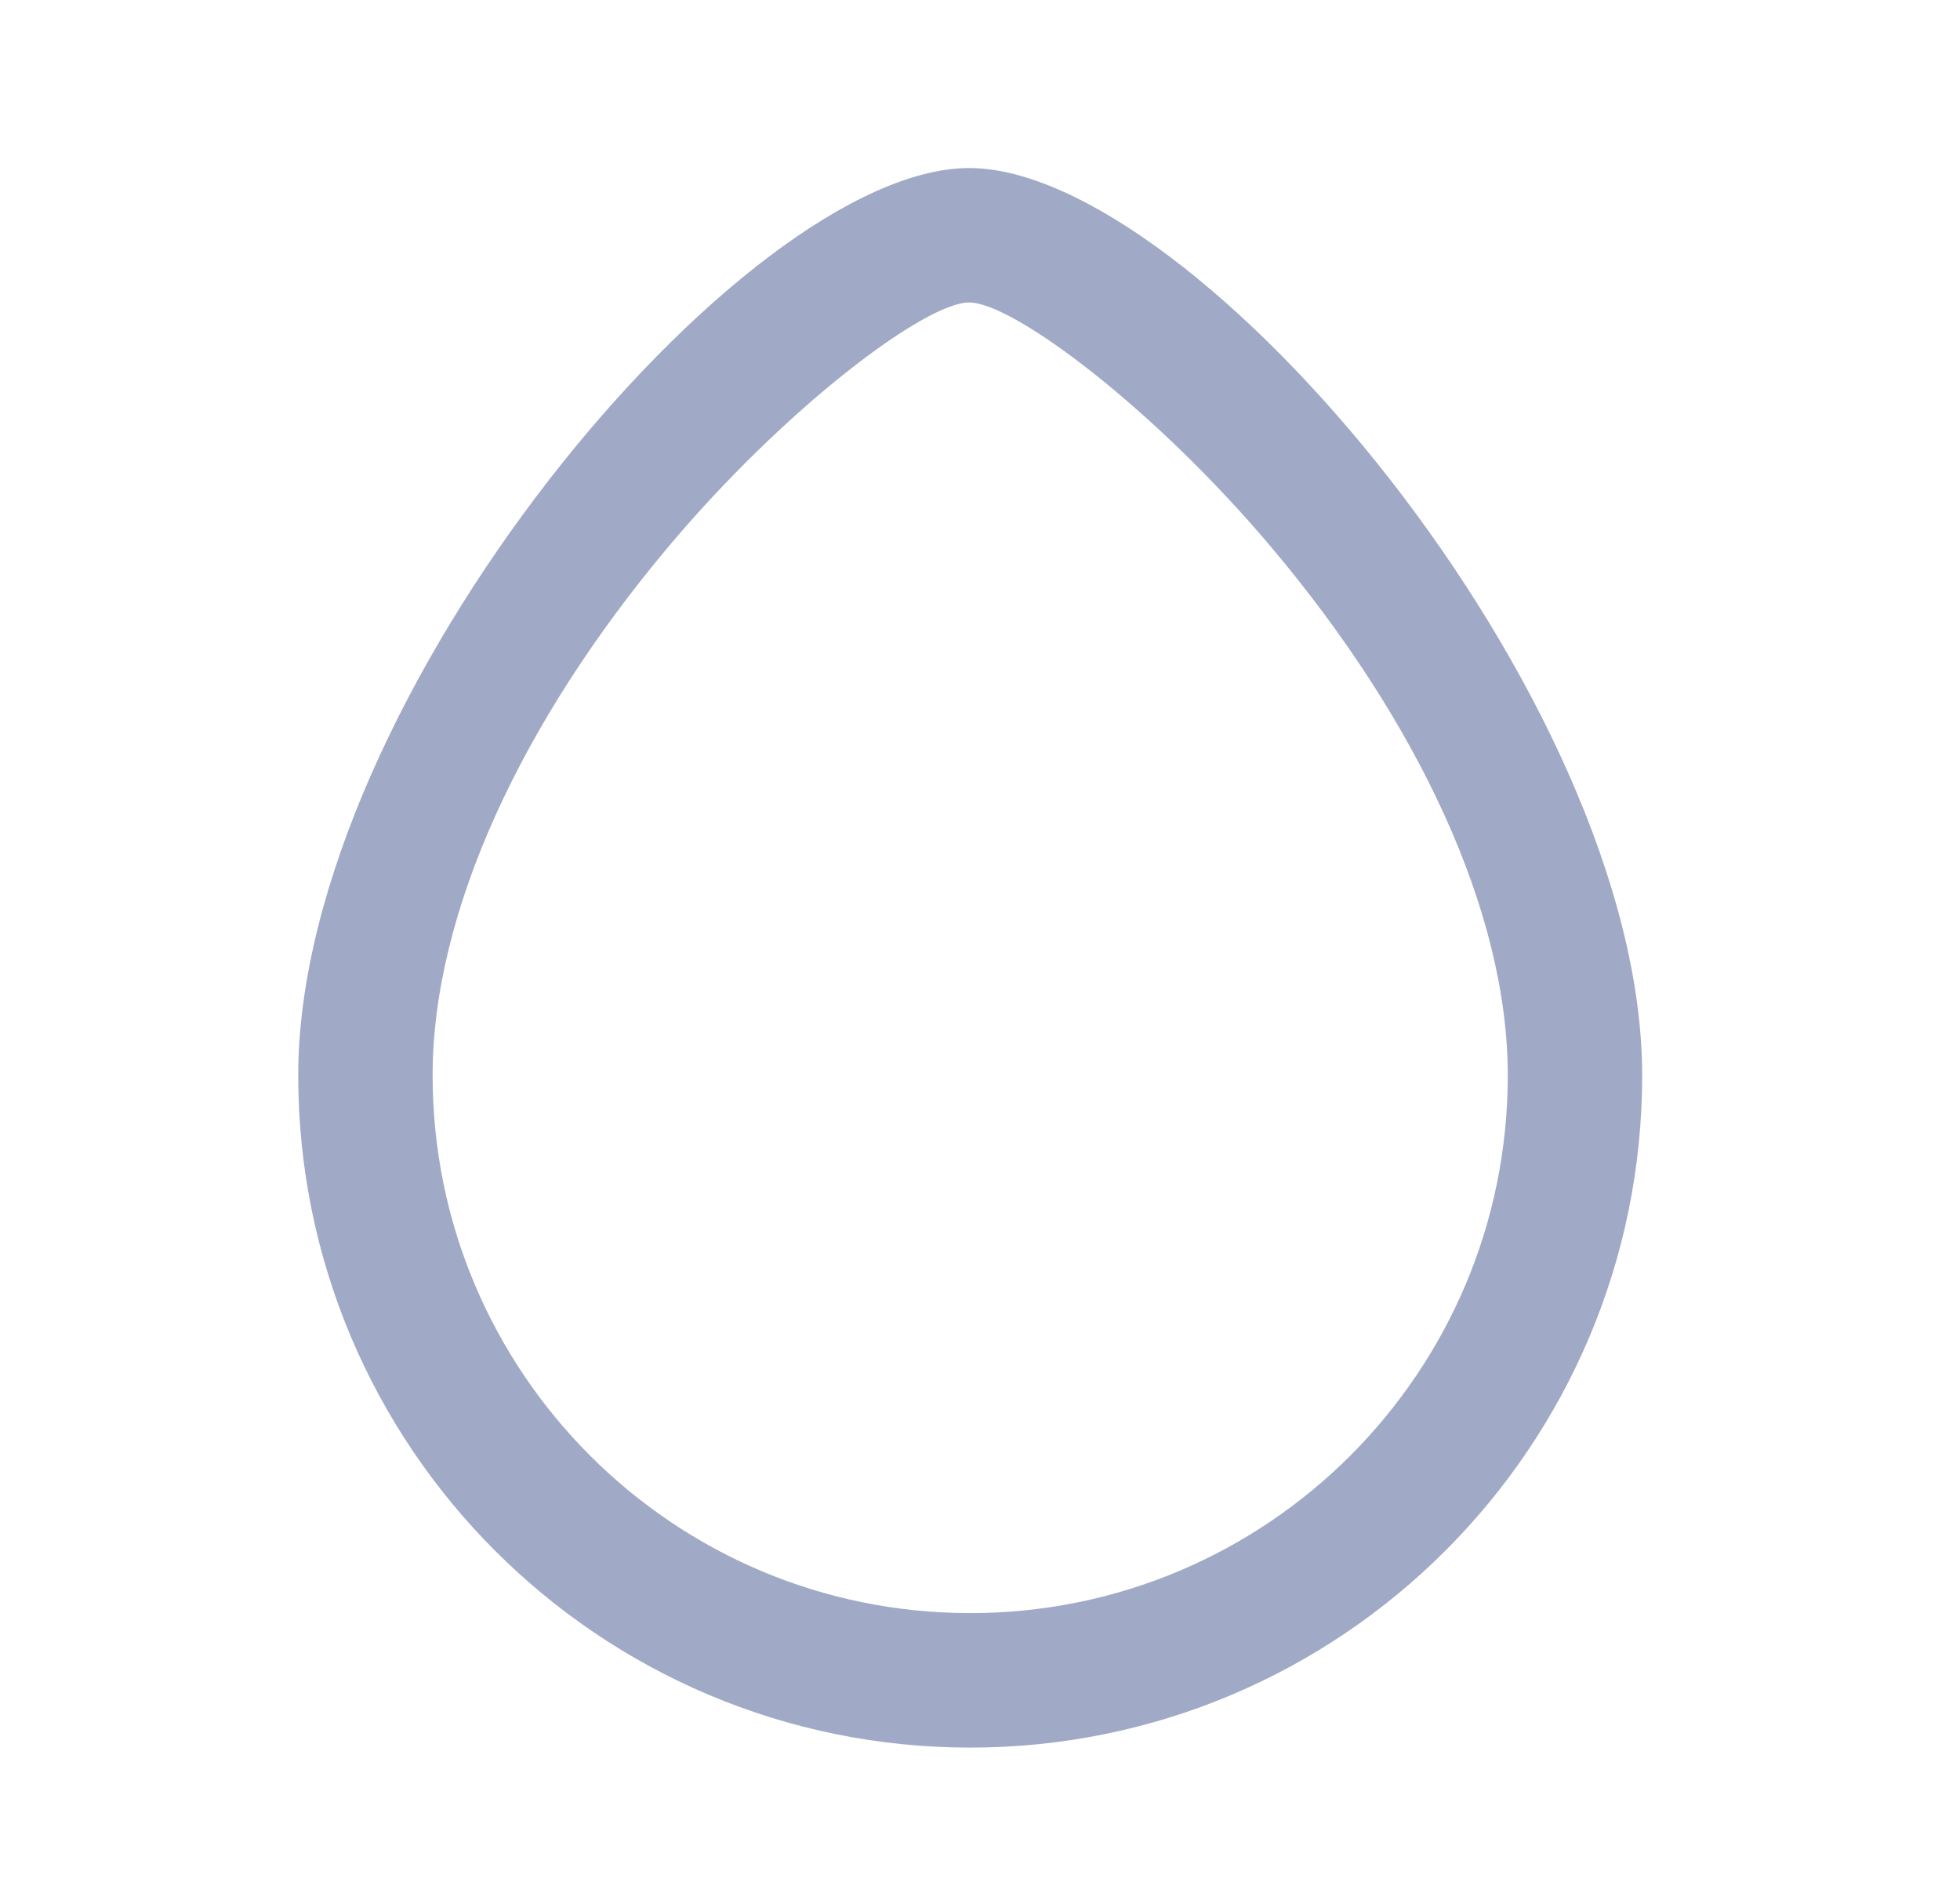 <svg width="25" height="24" viewBox="0 0 25 24" fill="none" xmlns="http://www.w3.org/2000/svg">
<path d="M12.361 2.143C15.25 2.143 20.946 8.9 20.946 13.714C20.946 18.448 17.109 22.286 12.375 22.286C7.641 22.286 3.804 18.448 3.804 13.714C3.804 8.899 9.475 2.143 12.361 2.143ZM12.361 3.857C11.801 3.857 10.014 5.199 8.519 6.98C6.665 9.189 5.518 11.623 5.518 13.714C5.518 17.501 8.588 20.571 12.375 20.571C16.162 20.571 19.232 17.501 19.232 13.714C19.232 11.624 18.08 9.19 16.218 6.981C14.717 5.2 12.921 3.857 12.361 3.857Z" fill="#A0AAC6"/>
</svg>
